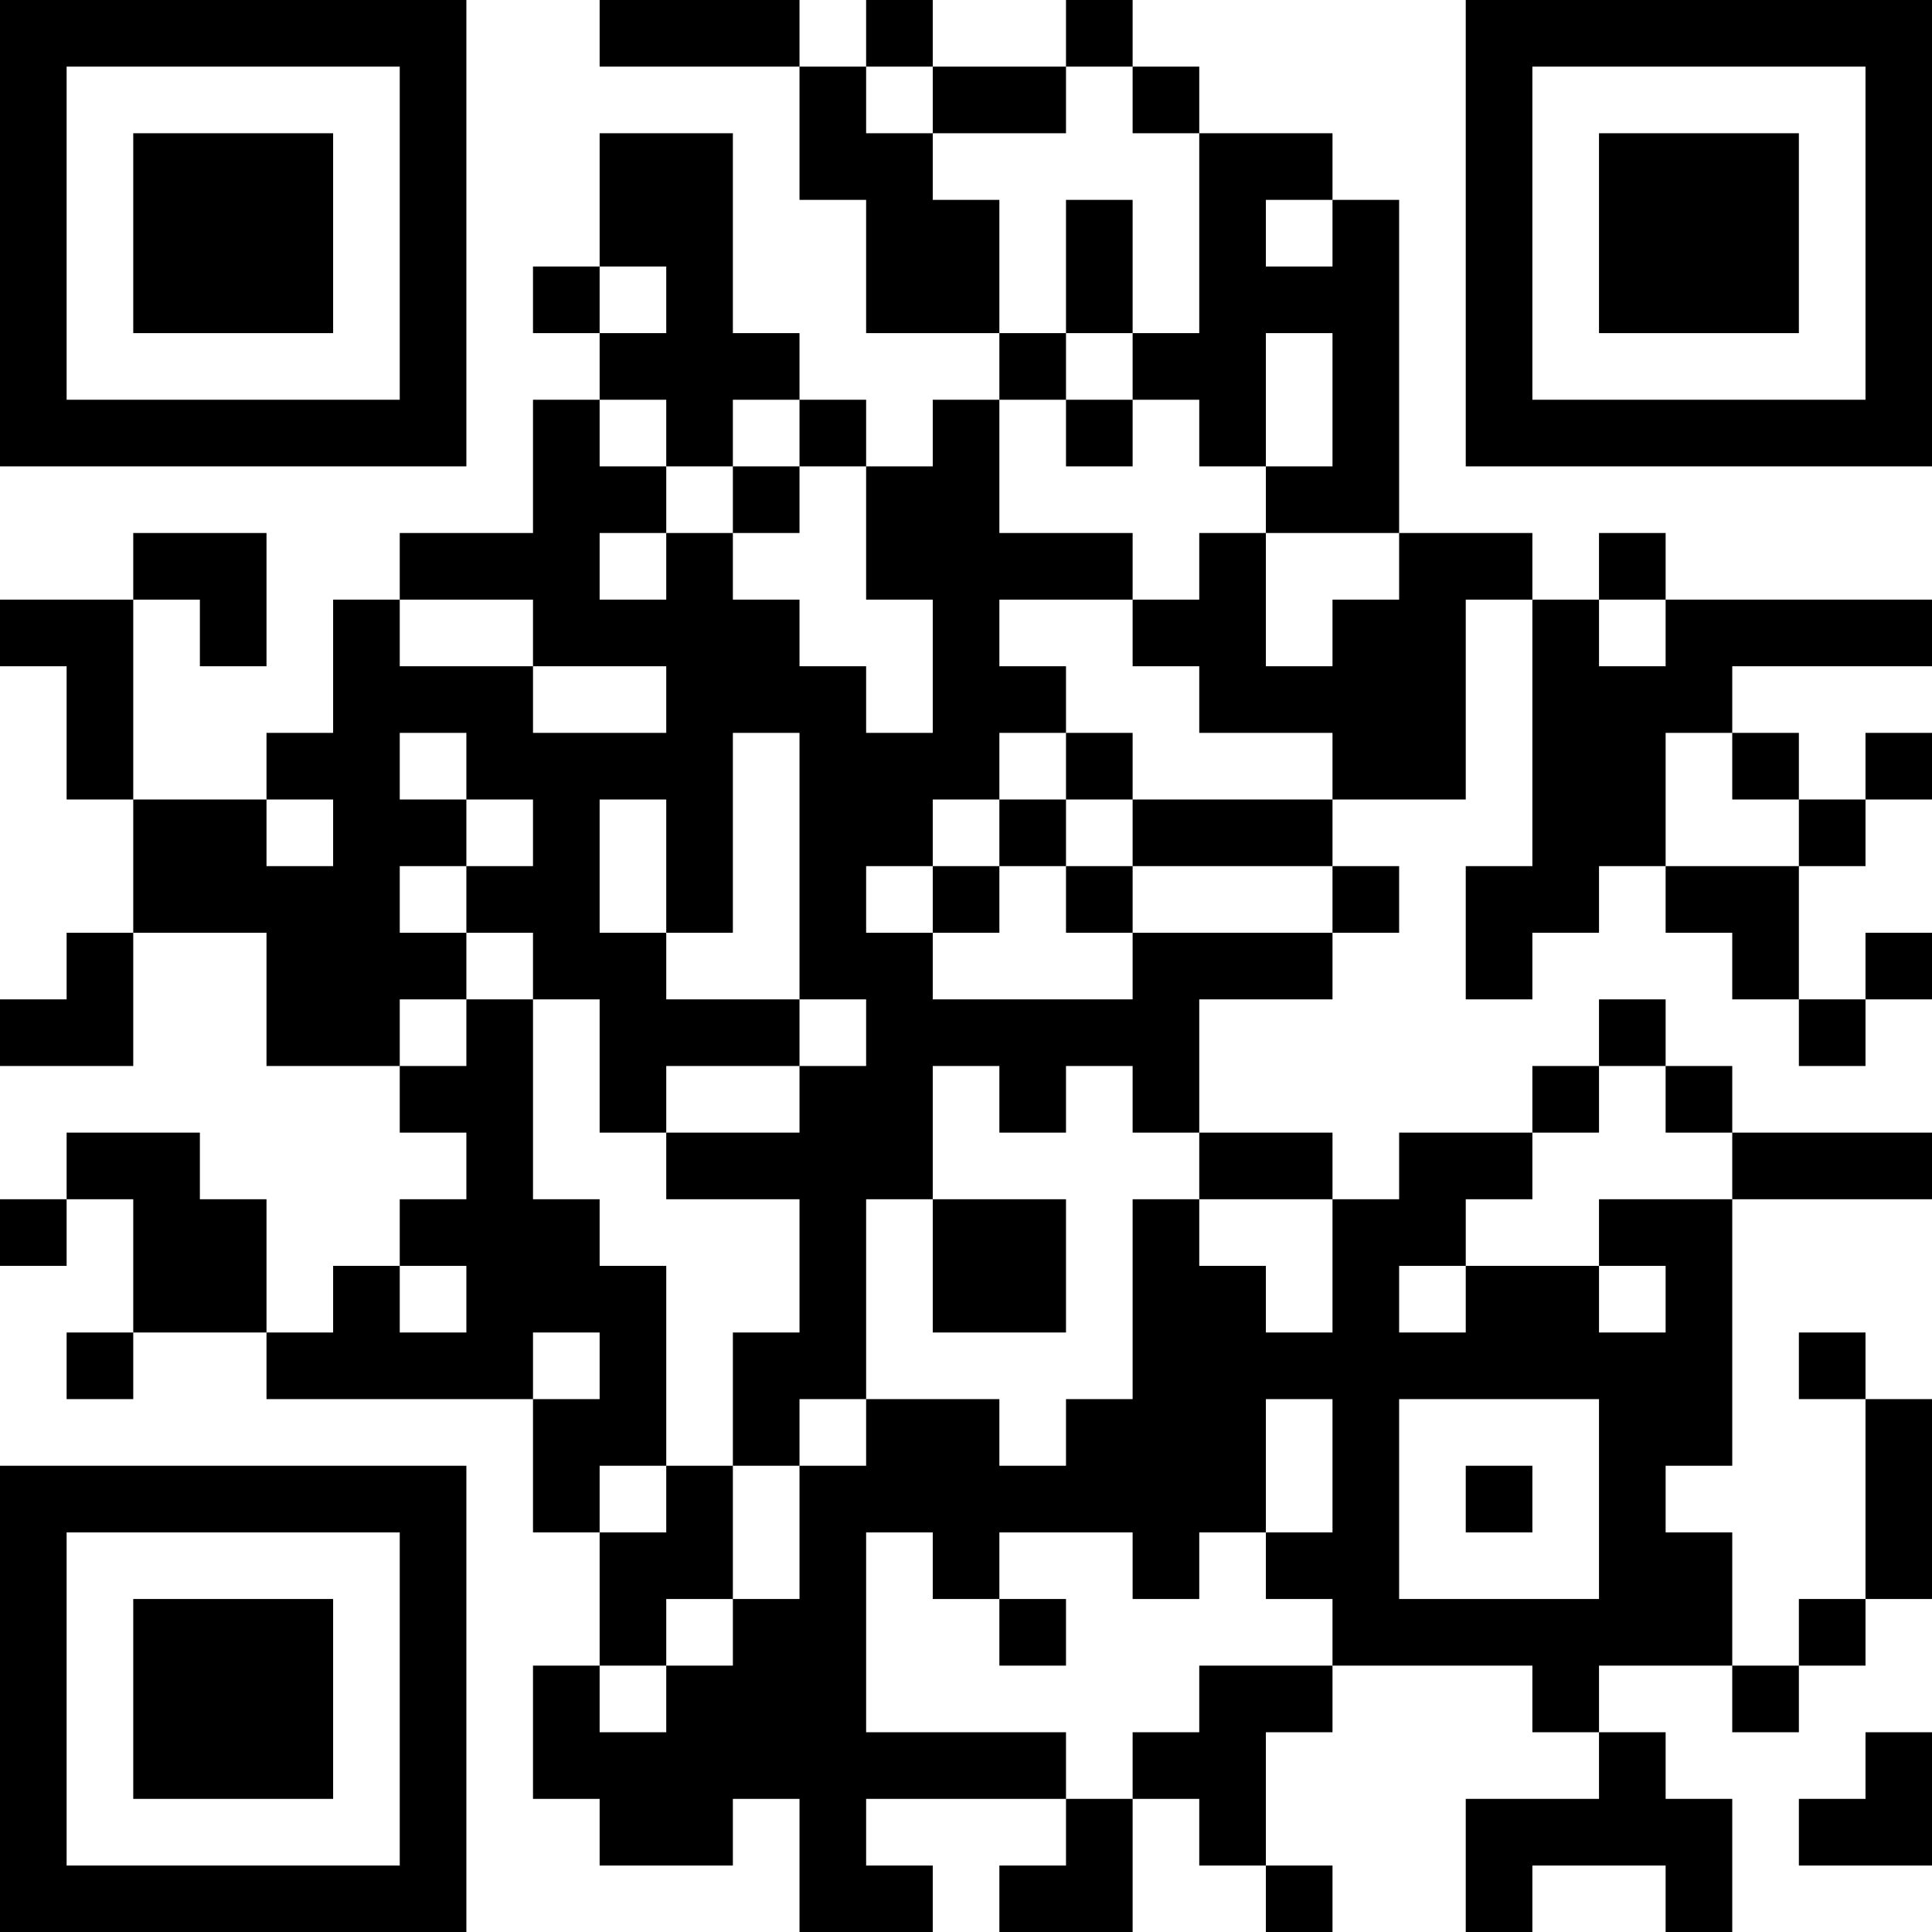 <?xml version="1.0" encoding="UTF-8"?>
<svg xmlns="http://www.w3.org/2000/svg" version="1.1" width="200" height="200" viewBox="0 0 200 200"><rect x="0" y="0" width="200" height="200" fill="#ffffff"/><g transform="scale(6.897)"><g transform="translate(0,0)"><path fill-rule="evenodd" d="M9 0L9 1L12 1L12 3L13 3L13 5L15 5L15 6L14 6L14 7L13 7L13 6L12 6L12 5L11 5L11 2L9 2L9 4L8 4L8 5L9 5L9 6L8 6L8 8L6 8L6 9L5 9L5 11L4 11L4 12L2 12L2 9L3 9L3 10L4 10L4 8L2 8L2 9L0 9L0 10L1 10L1 12L2 12L2 14L1 14L1 15L0 15L0 16L2 16L2 14L4 14L4 16L6 16L6 17L7 17L7 18L6 18L6 19L5 19L5 20L4 20L4 18L3 18L3 17L1 17L1 18L0 18L0 19L1 19L1 18L2 18L2 20L1 20L1 21L2 21L2 20L4 20L4 21L8 21L8 23L9 23L9 25L8 25L8 27L9 27L9 28L11 28L11 27L12 27L12 29L14 29L14 28L13 28L13 27L16 27L16 28L15 28L15 29L17 29L17 27L18 27L18 28L19 28L19 29L20 29L20 28L19 28L19 26L20 26L20 25L23 25L23 26L24 26L24 27L22 27L22 29L23 29L23 28L25 28L25 29L26 29L26 27L25 27L25 26L24 26L24 25L26 25L26 26L27 26L27 25L28 25L28 24L29 24L29 21L28 21L28 20L27 20L27 21L28 21L28 24L27 24L27 25L26 25L26 23L25 23L25 22L26 22L26 18L29 18L29 17L26 17L26 16L25 16L25 15L24 15L24 16L23 16L23 17L21 17L21 18L20 18L20 17L18 17L18 15L20 15L20 14L21 14L21 13L20 13L20 12L22 12L22 9L23 9L23 13L22 13L22 15L23 15L23 14L24 14L24 13L25 13L25 14L26 14L26 15L27 15L27 16L28 16L28 15L29 15L29 14L28 14L28 15L27 15L27 13L28 13L28 12L29 12L29 11L28 11L28 12L27 12L27 11L26 11L26 10L29 10L29 9L25 9L25 8L24 8L24 9L23 9L23 8L21 8L21 3L20 3L20 2L18 2L18 1L17 1L17 0L16 0L16 1L14 1L14 0L13 0L13 1L12 1L12 0ZM13 1L13 2L14 2L14 3L15 3L15 5L16 5L16 6L15 6L15 8L17 8L17 9L15 9L15 10L16 10L16 11L15 11L15 12L14 12L14 13L13 13L13 14L14 14L14 15L17 15L17 14L20 14L20 13L17 13L17 12L20 12L20 11L18 11L18 10L17 10L17 9L18 9L18 8L19 8L19 10L20 10L20 9L21 9L21 8L19 8L19 7L20 7L20 5L19 5L19 7L18 7L18 6L17 6L17 5L18 5L18 2L17 2L17 1L16 1L16 2L14 2L14 1ZM16 3L16 5L17 5L17 3ZM19 3L19 4L20 4L20 3ZM9 4L9 5L10 5L10 4ZM9 6L9 7L10 7L10 8L9 8L9 9L10 9L10 8L11 8L11 9L12 9L12 10L13 10L13 11L14 11L14 9L13 9L13 7L12 7L12 6L11 6L11 7L10 7L10 6ZM16 6L16 7L17 7L17 6ZM11 7L11 8L12 8L12 7ZM6 9L6 10L8 10L8 11L10 11L10 10L8 10L8 9ZM24 9L24 10L25 10L25 9ZM6 11L6 12L7 12L7 13L6 13L6 14L7 14L7 15L6 15L6 16L7 16L7 15L8 15L8 18L9 18L9 19L10 19L10 22L9 22L9 23L10 23L10 22L11 22L11 24L10 24L10 25L9 25L9 26L10 26L10 25L11 25L11 24L12 24L12 22L13 22L13 21L15 21L15 22L16 22L16 21L17 21L17 18L18 18L18 19L19 19L19 20L20 20L20 18L18 18L18 17L17 17L17 16L16 16L16 17L15 17L15 16L14 16L14 18L13 18L13 21L12 21L12 22L11 22L11 20L12 20L12 18L10 18L10 17L12 17L12 16L13 16L13 15L12 15L12 11L11 11L11 14L10 14L10 12L9 12L9 14L10 14L10 15L12 15L12 16L10 16L10 17L9 17L9 15L8 15L8 14L7 14L7 13L8 13L8 12L7 12L7 11ZM16 11L16 12L15 12L15 13L14 13L14 14L15 14L15 13L16 13L16 14L17 14L17 13L16 13L16 12L17 12L17 11ZM25 11L25 13L27 13L27 12L26 12L26 11ZM4 12L4 13L5 13L5 12ZM24 16L24 17L23 17L23 18L22 18L22 19L21 19L21 20L22 20L22 19L24 19L24 20L25 20L25 19L24 19L24 18L26 18L26 17L25 17L25 16ZM14 18L14 20L16 20L16 18ZM6 19L6 20L7 20L7 19ZM8 20L8 21L9 21L9 20ZM19 21L19 23L18 23L18 24L17 24L17 23L15 23L15 24L14 24L14 23L13 23L13 26L16 26L16 27L17 27L17 26L18 26L18 25L20 25L20 24L19 24L19 23L20 23L20 21ZM21 21L21 24L24 24L24 21ZM22 22L22 23L23 23L23 22ZM15 24L15 25L16 25L16 24ZM28 26L28 27L27 27L27 28L29 28L29 26ZM0 0L0 7L7 7L7 0ZM1 1L1 6L6 6L6 1ZM2 2L2 5L5 5L5 2ZM22 0L22 7L29 7L29 0ZM23 1L23 6L28 6L28 1ZM24 2L24 5L27 5L27 2ZM0 22L0 29L7 29L7 22ZM1 23L1 28L6 28L6 23ZM2 24L2 27L5 27L5 24Z" fill="#000000"/></g></g></svg>
